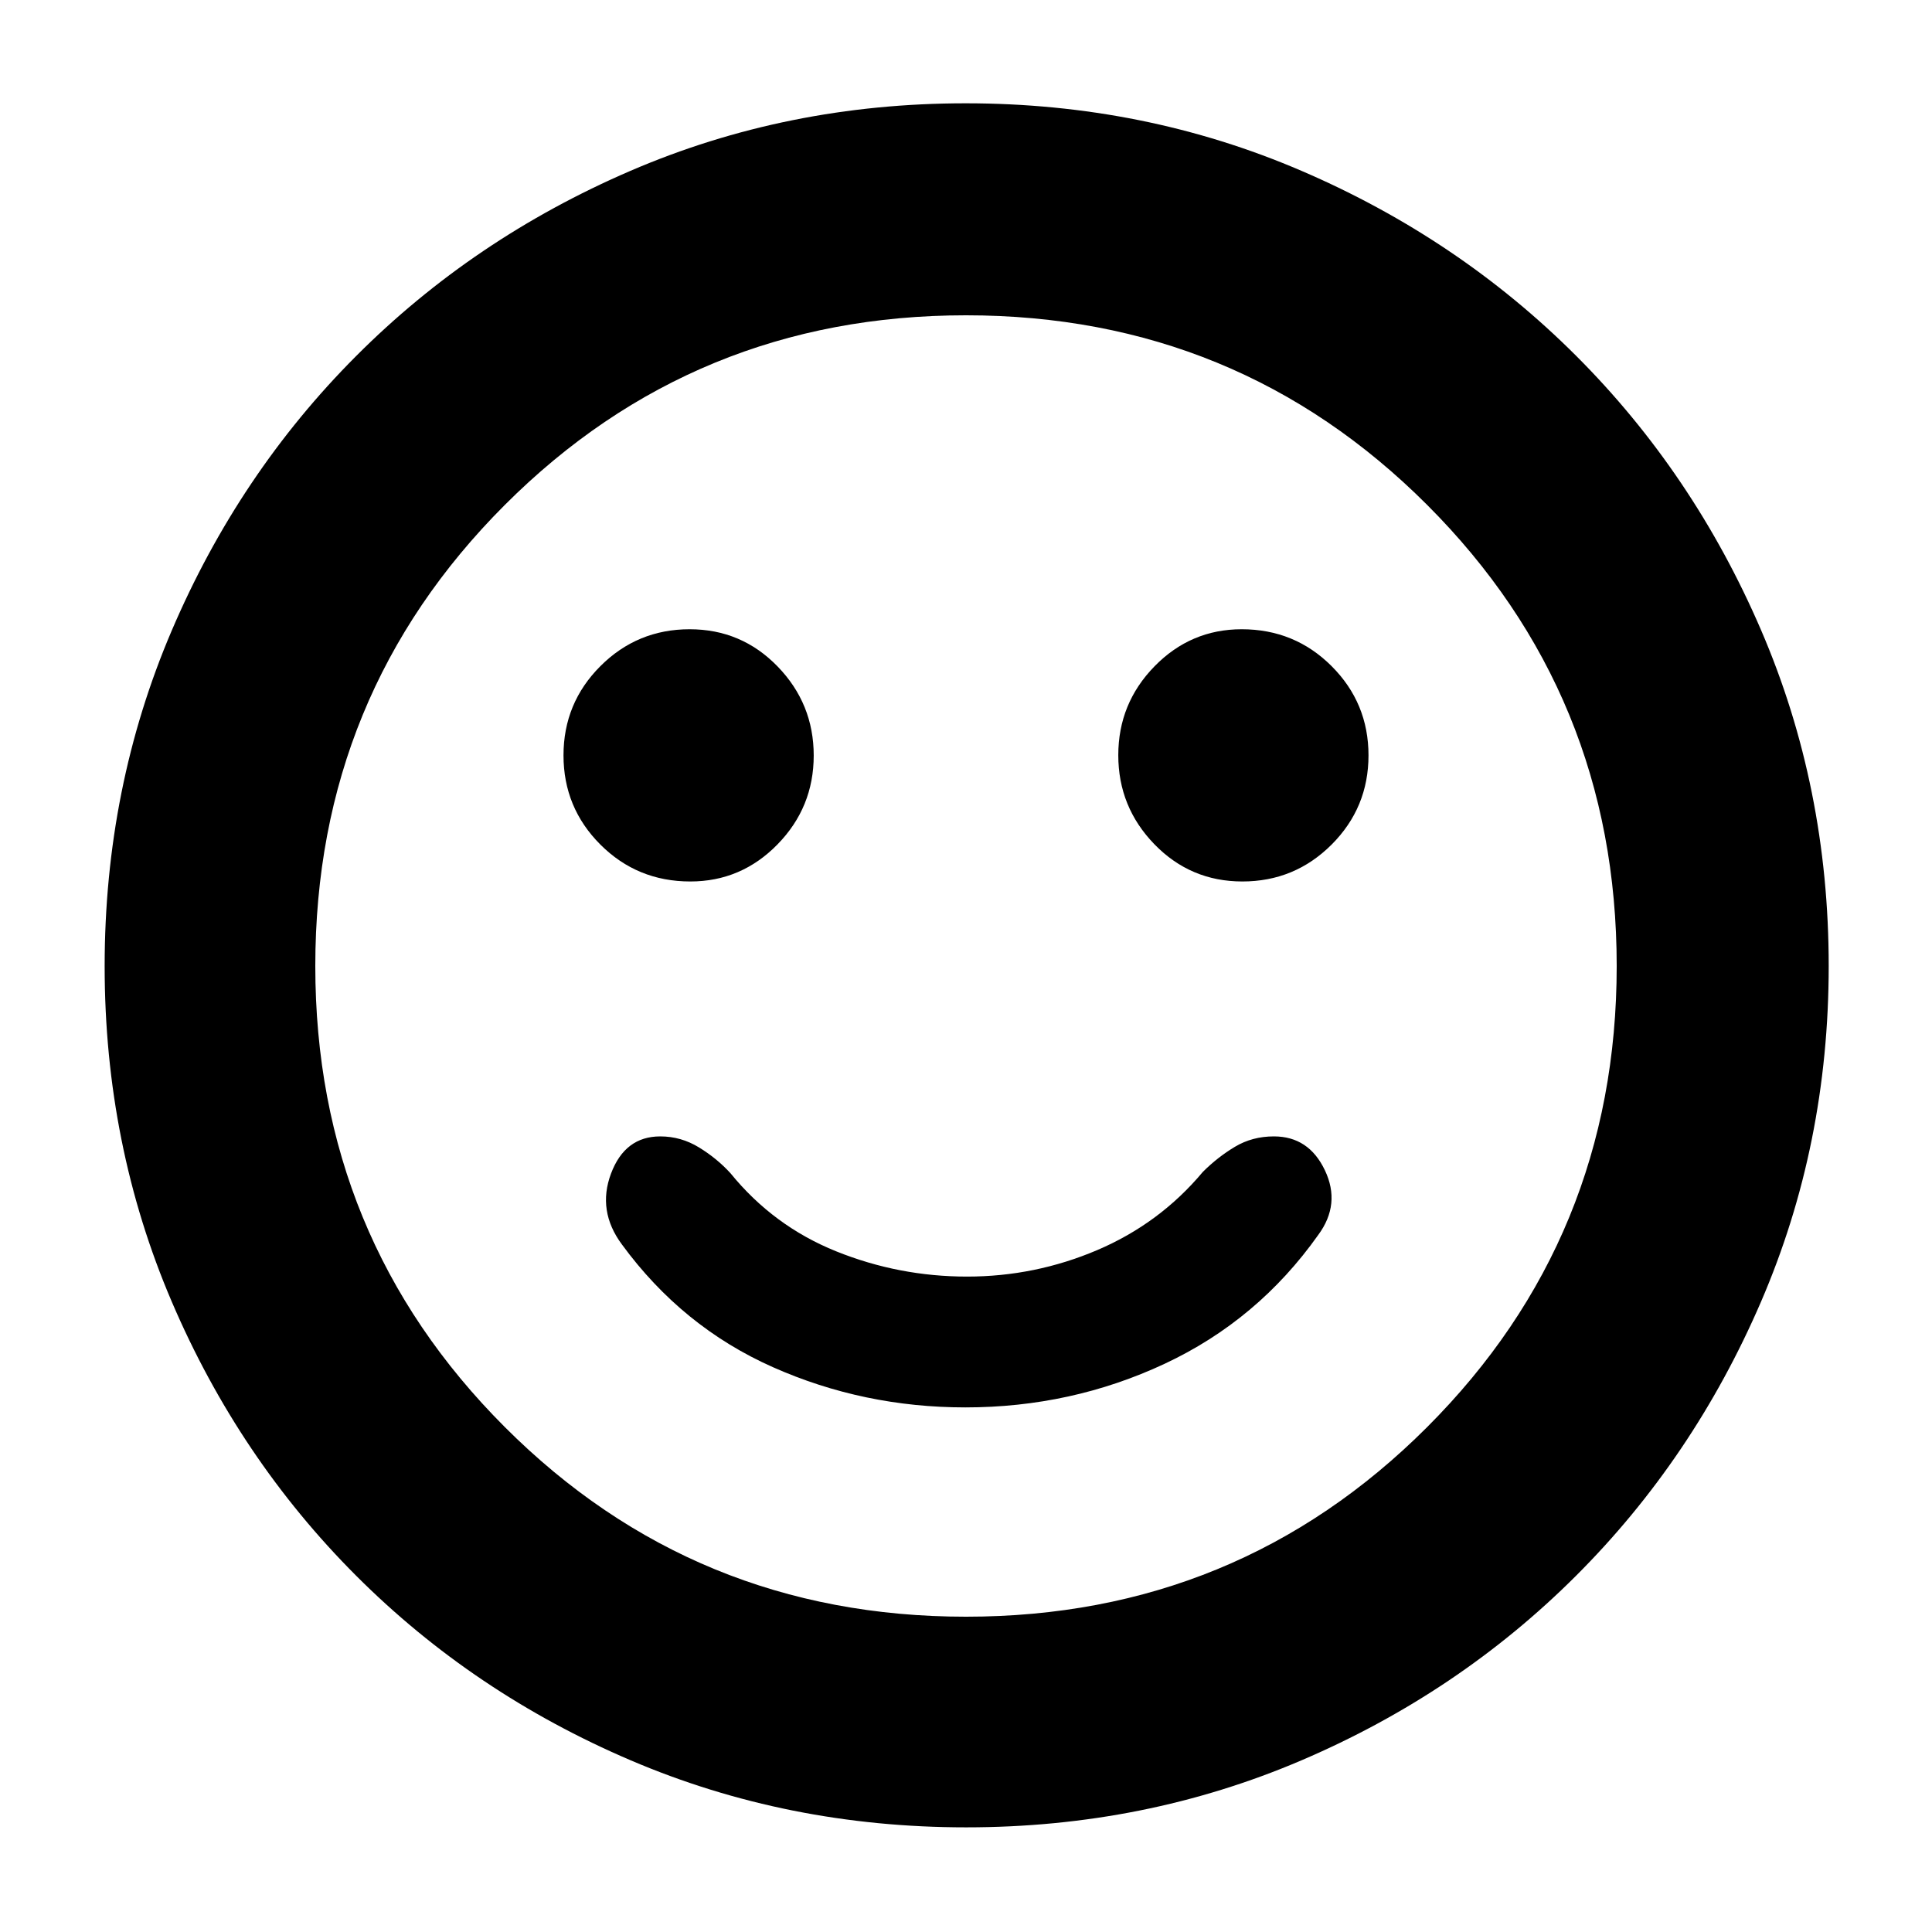 <svg xmlns="http://www.w3.org/2000/svg" height="40" viewBox="0 -960 960 960" width="40"><path d="M479.68-260.67q52.66 0 98.99-21.66Q625-304 655-346.33q11.33-15.34 3.33-32.17-8-16.83-25.33-16.83-10.75 0-19.37 5.16-8.63 5.17-15.96 12.5-21.4 25.57-52.35 38.79-30.95 13.21-64.8 13.21-33.85 0-65.02-12.55Q384.34-350.77 363-377q-6.67-7.33-15.63-12.83t-19.29-5.5q-17.55 0-24.48 18.5t5.4 35.16q29.99 40.99 75.03 61 45.03 20 95.65 20ZM617.33-522q26 0 44.34-18.33Q680-558.67 680-584.67q0-26-18.33-44.33-18.34-18.33-44.67-18.33-25.33 0-43.33 18.42t-18 44.16q0 25.75 17.94 44.25 17.95 18.5 43.72 18.5ZM343-522q25.33 0 43.33-18.42t18-44.17q0-25.74-17.94-44.24-17.95-18.5-43.72-18.5-26 0-44.34 18.33Q280-610.67 280-584.67t18.33 44.34Q316.67-522 343-522ZM480.09-52q-88.76 0-166.76-33.33-78-33.34-136.33-91.67-58.33-58.33-91.67-136.24Q52-391.15 52-479.91q0-88.76 33.33-166.76 33.34-78 91.57-136.36 58.22-58.37 136.18-92 77.96-33.64 166.77-33.64 88.82 0 166.9 33.58 78.07 33.58 136.39 91.86 58.32 58.28 91.92 136.31 33.61 78.03 33.61 166.92 0 88.85-33.64 166.84-33.63 77.99-92 136.24-58.36 58.25-136.27 91.59Q568.85-52 480.09-52ZM480-480Zm0 323.33q134.92 0 229.13-94.2 94.2-94.21 94.2-229.13 0-134.92-94.2-229.13-94.21-94.2-229.13-94.2-134.92 0-229.13 94.2-94.2 94.21-94.2 229.13 0 134.92 94.2 229.13 94.21 94.2 229.13 94.2Z"/></svg>
